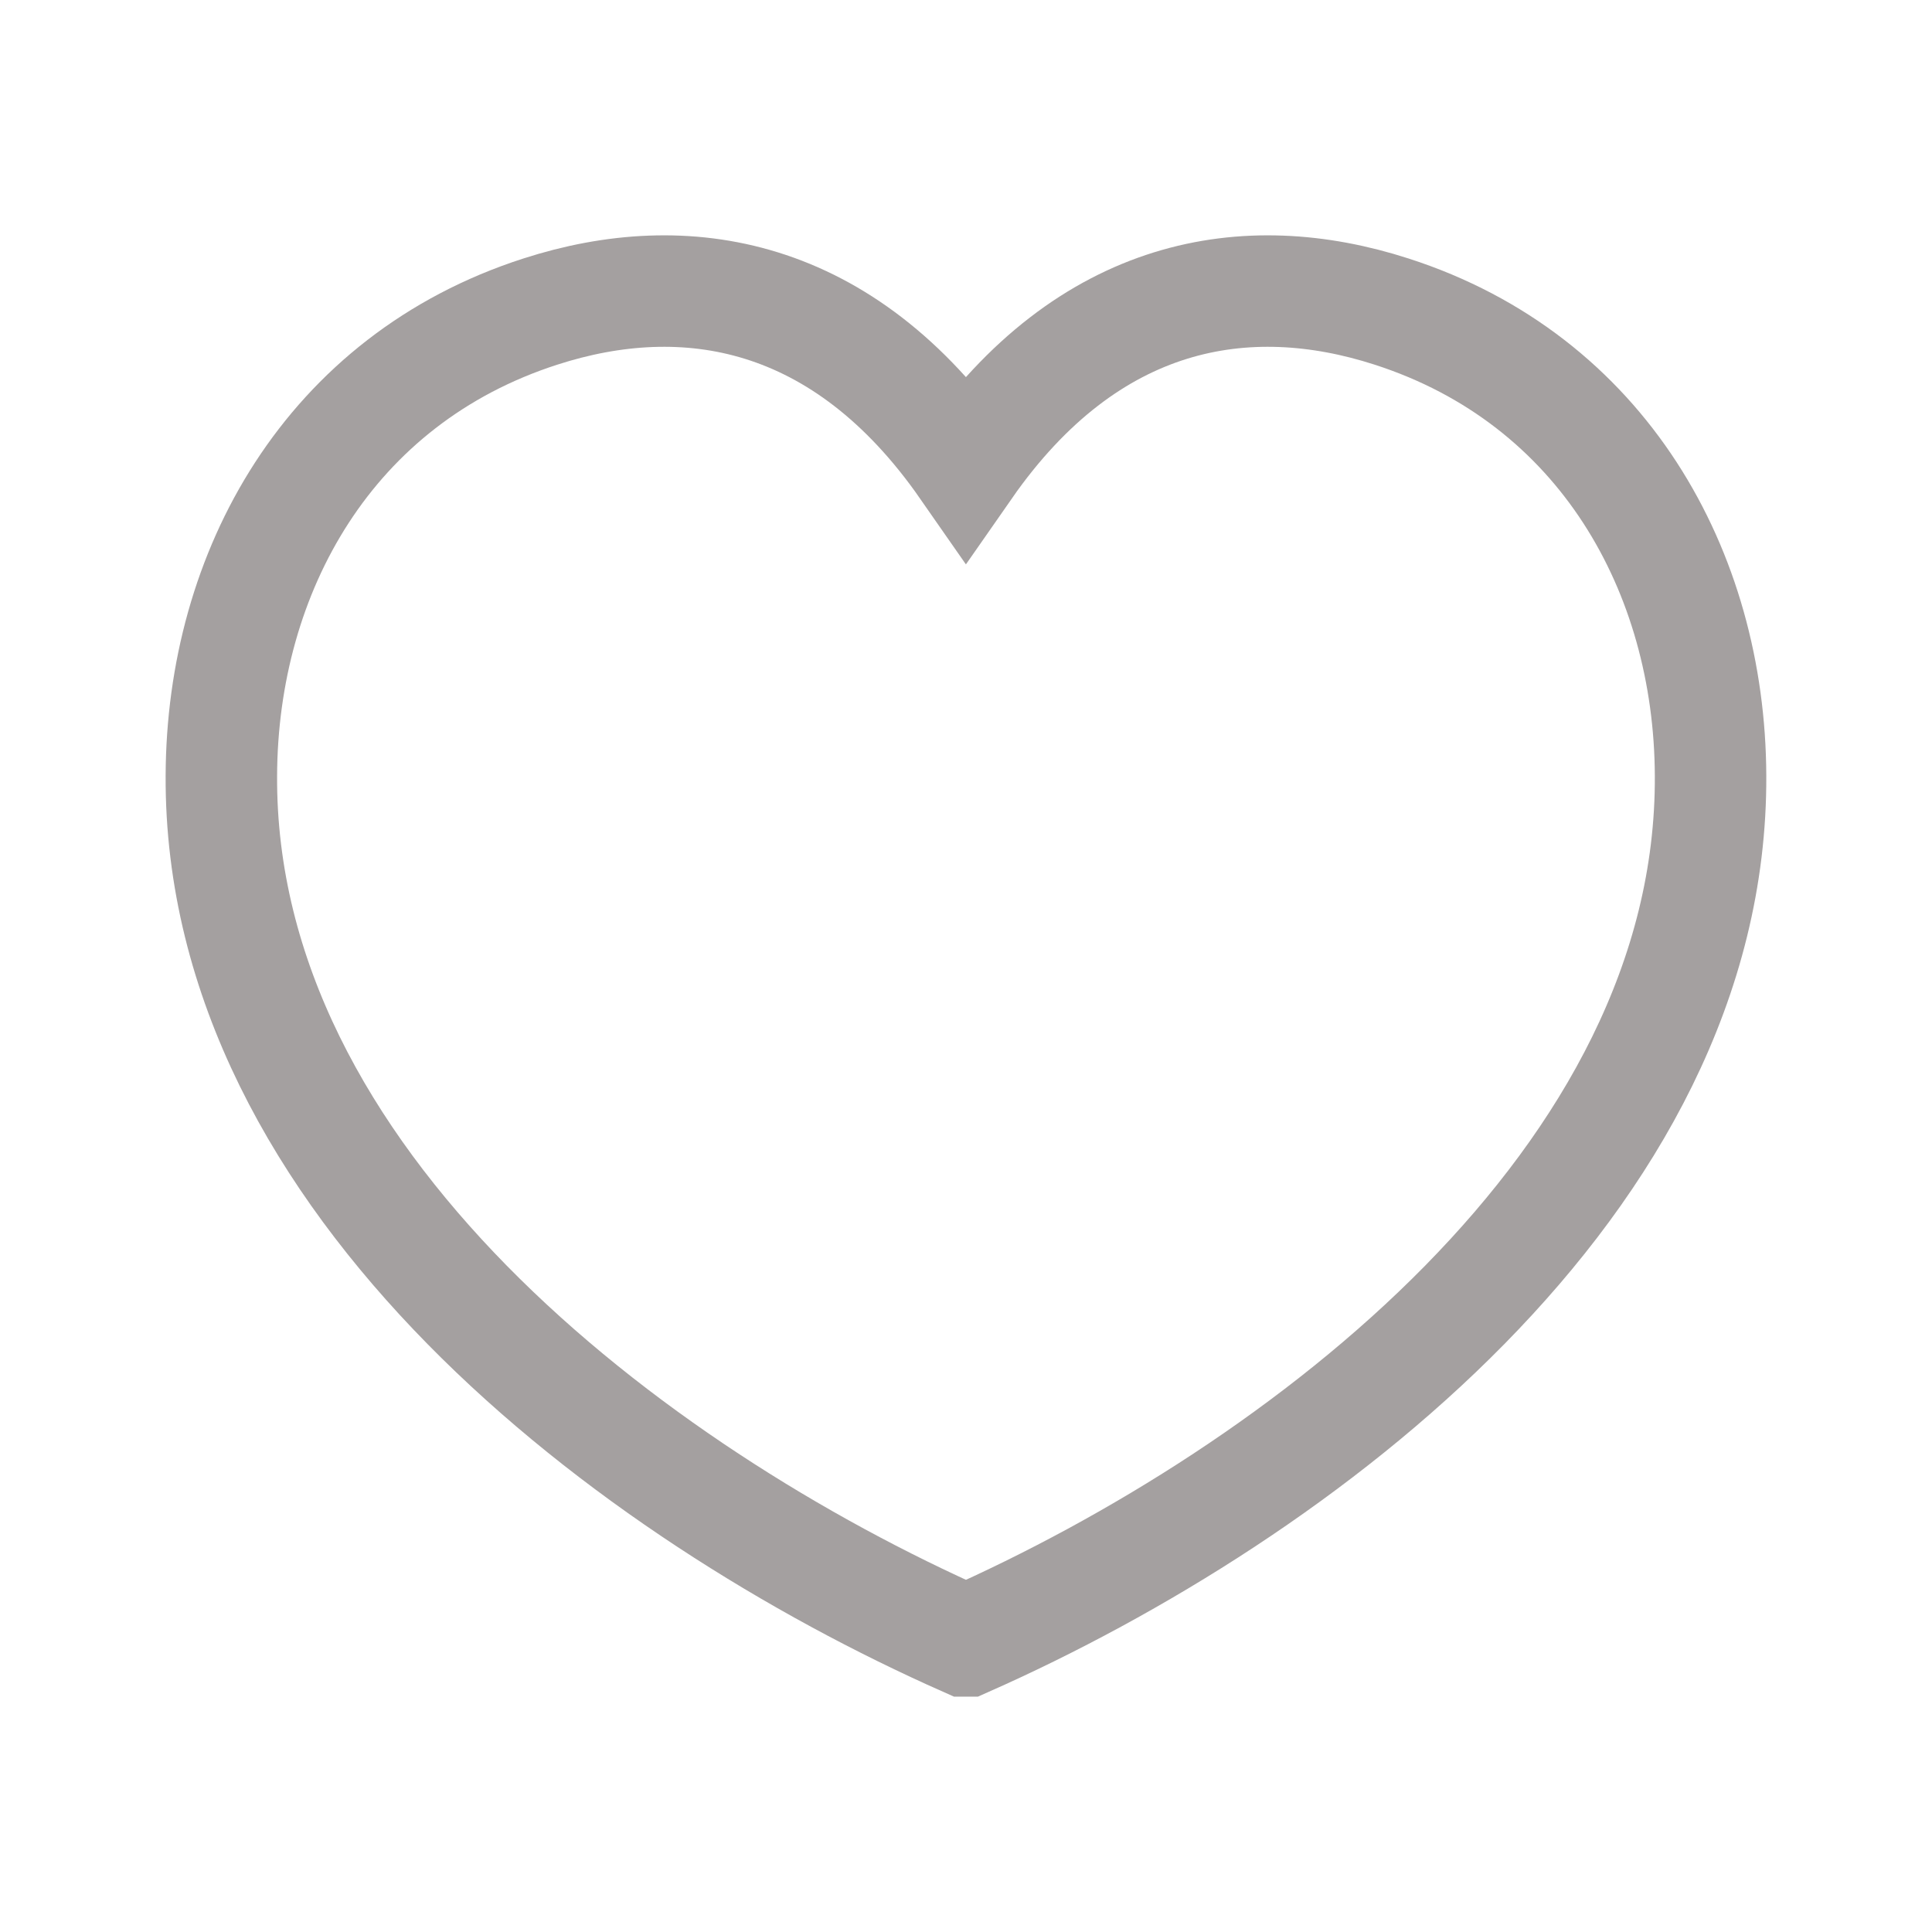 <svg width="26" height="26" viewBox="0 0 26 26" fill="none" xmlns="http://www.w3.org/2000/svg">
<path d="M23.02 10.439C23.009 7.692 21.568 5.108 18.727 4.193C16.775 3.563 14.65 3.913 12.999 6.283C11.349 3.913 9.223 3.563 7.272 4.193C4.43 5.108 2.989 7.692 2.979 10.44C2.952 15.904 8.489 20.085 12.998 22.083L12.999 22.083L13.001 22.083C17.51 20.085 23.047 15.903 23.02 10.439Z" stroke="#A4A0A0" stroke-width="1.5" stroke-linecap="square"/>
</svg>
